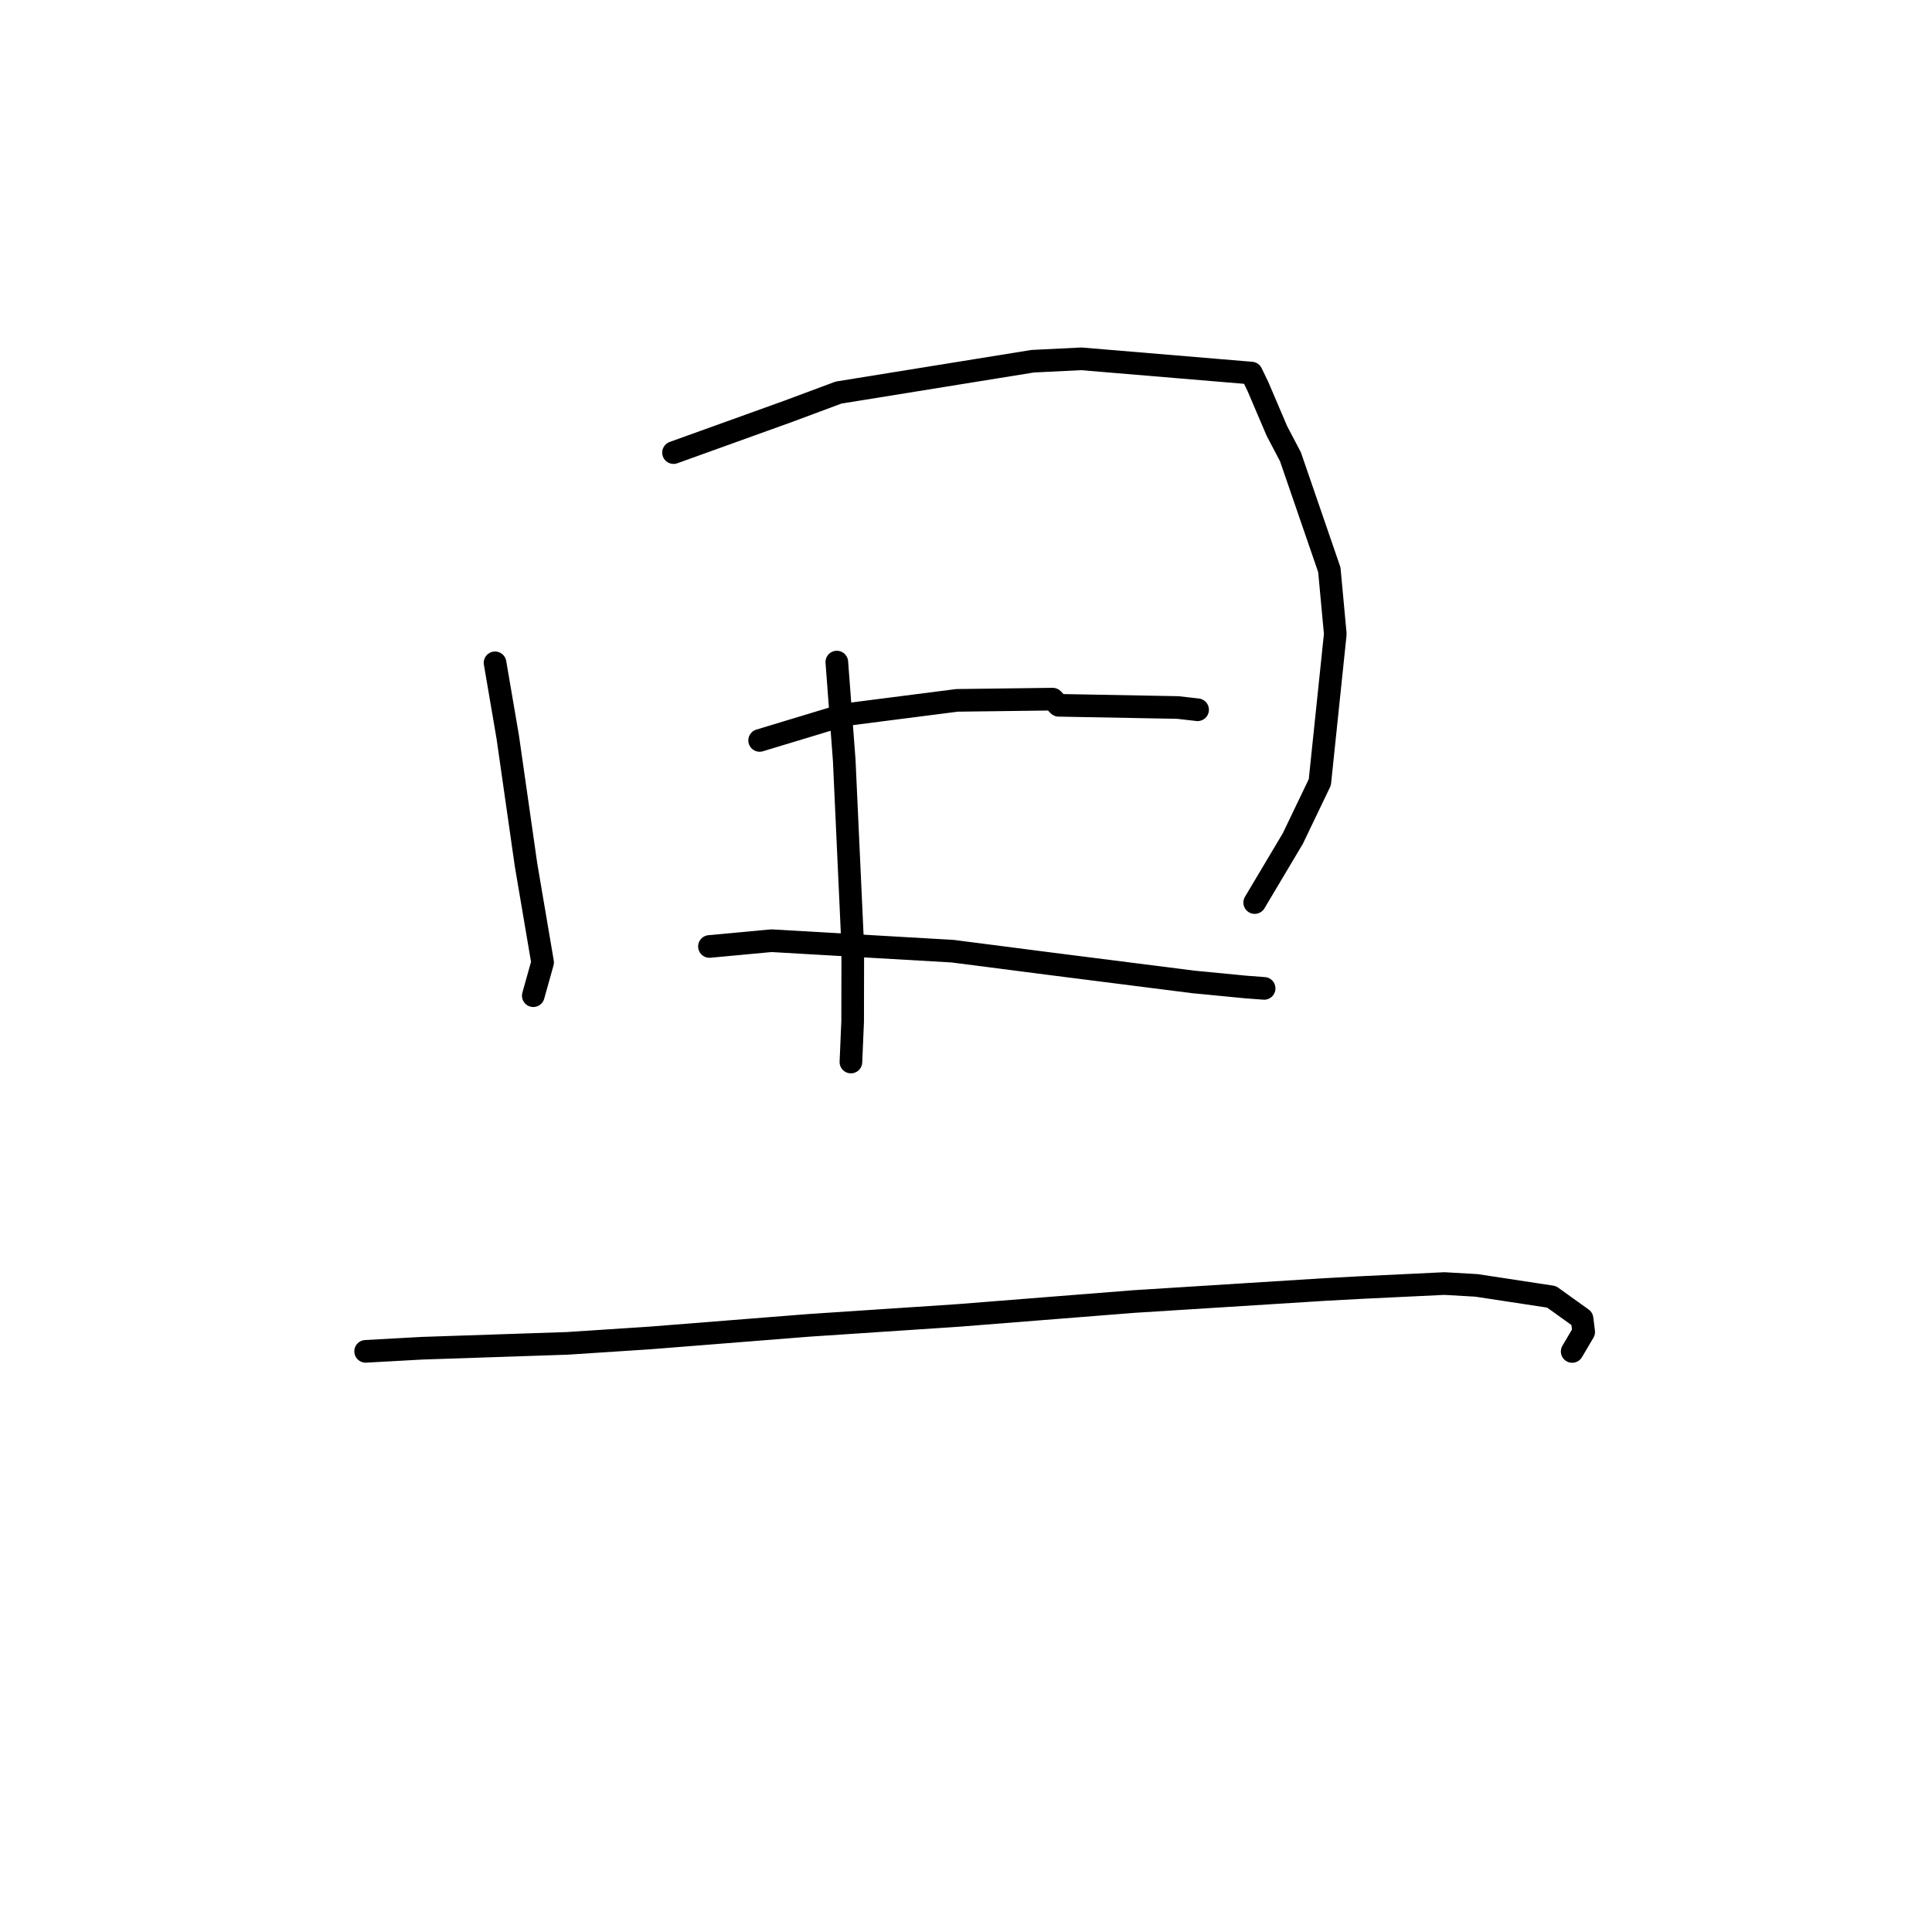 <?xml version="1.0" standalone="no"?>
    <svg width="256" height="256" xmlns="http://www.w3.org/2000/svg" version="1.1">
    <polyline stroke="black" stroke-width="3" stroke-linecap="round" fill="transparent" stroke-linejoin="round" points="65.597 87.828 67.276 97.647 69.708 114.638 71.898 127.527 70.776 131.533 70.664 131.934 " />
        <polyline stroke="black" stroke-width="3" stroke-linecap="round" fill="transparent" stroke-linejoin="round" points="89.246 59.972 104.478 54.489 111.113 52.017 136.839 47.863 143.29 47.547 165.821 49.434 166.69 51.233 169.195 57.106 170.99 60.521 176.144 75.499 176.933 84.012 174.885 103.652 171.303 111.115 166.714 118.823 166.255 119.594 " />
        <polyline stroke="black" stroke-width="3" stroke-linecap="round" fill="transparent" stroke-linejoin="round" points="110.883 87.728 111.864 100.735 112.998 125.436 112.98 135.354 112.772 140.236 112.751 140.724 " />
        <polyline stroke="black" stroke-width="3" stroke-linecap="round" fill="transparent" stroke-linejoin="round" points="100.656 98.111 111.878 94.715 126.808 92.802 139.483 92.641 140.286 93.457 156.061 93.748 158.688 94.046 " />
        <polyline stroke="black" stroke-width="3" stroke-linecap="round" fill="transparent" stroke-linejoin="round" points="94.005 125.412 102.214 124.648 126.219 126.035 138.989 127.681 158.175 130.117 165.045 130.781 167.486 130.965 167.505 130.967 " />
        <polyline stroke="black" stroke-width="3" stroke-linecap="round" fill="transparent" stroke-linejoin="round" points="48.449 179.059 55.911 178.648 75.189 178.002 86.133 177.286 107.178 175.617 127 174.3 150.264 172.458 175.478 170.87 180.18 170.615 191.393 170.077 195.638 170.321 205.585 171.835 209.628 174.735 209.847 176.493 208.444 178.871 208.323 179.075 " />
        </svg>
